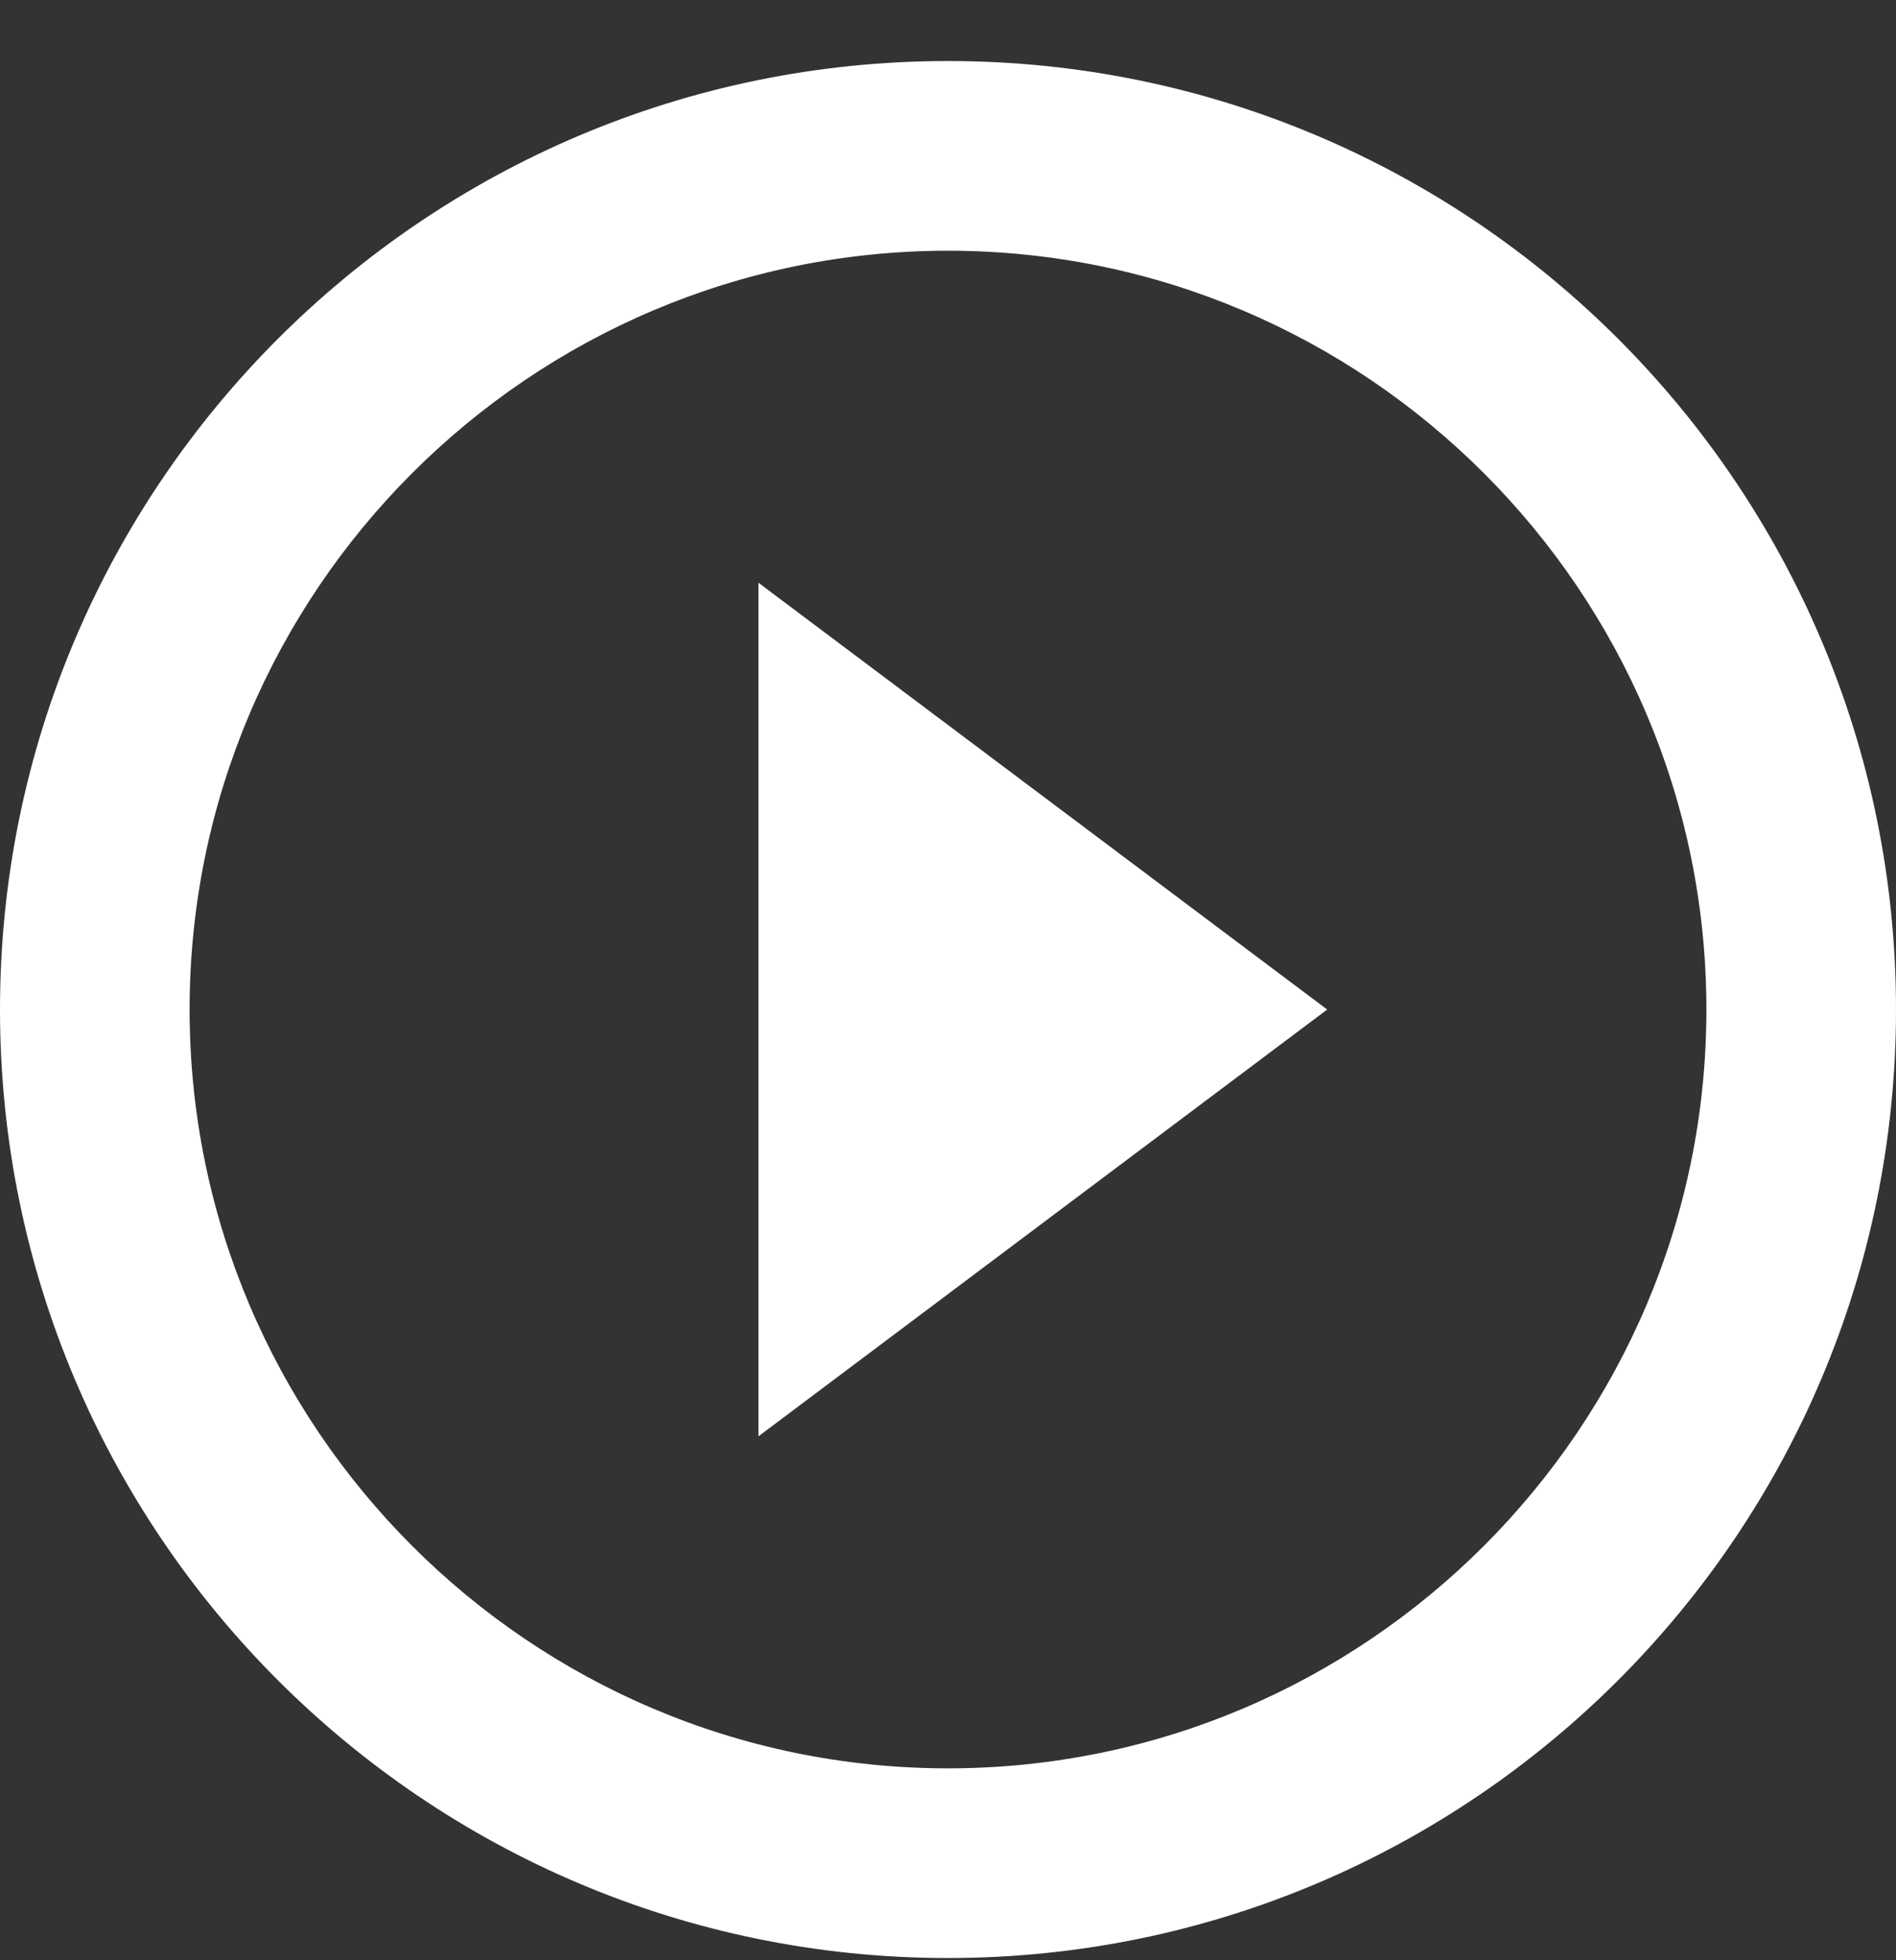 <svg width="30" height="31" viewBox="0 0 30 31" fill="none" xmlns="http://www.w3.org/2000/svg">
<rect x="0" y="0" width="30" height="31" fill="#333333" stroke="none"/>
<path d="M12 22.715L21 15.965L12 9.215V22.715ZM15 0.965C6.72 0.965 0 7.685 0 15.965C0 24.245 6.72 30.965 15 30.965C23.28 30.965 30 24.245 30 15.965C30 7.685 23.28 0.965 15 0.965ZM15 27.965C8.385 27.965 3 22.58 3 15.965C3 9.35 8.385 3.965 15 3.965C21.615 3.965 27 9.35 27 15.965C27 22.58 21.615 27.965 15 27.965Z" fill="white"/>
</svg>
